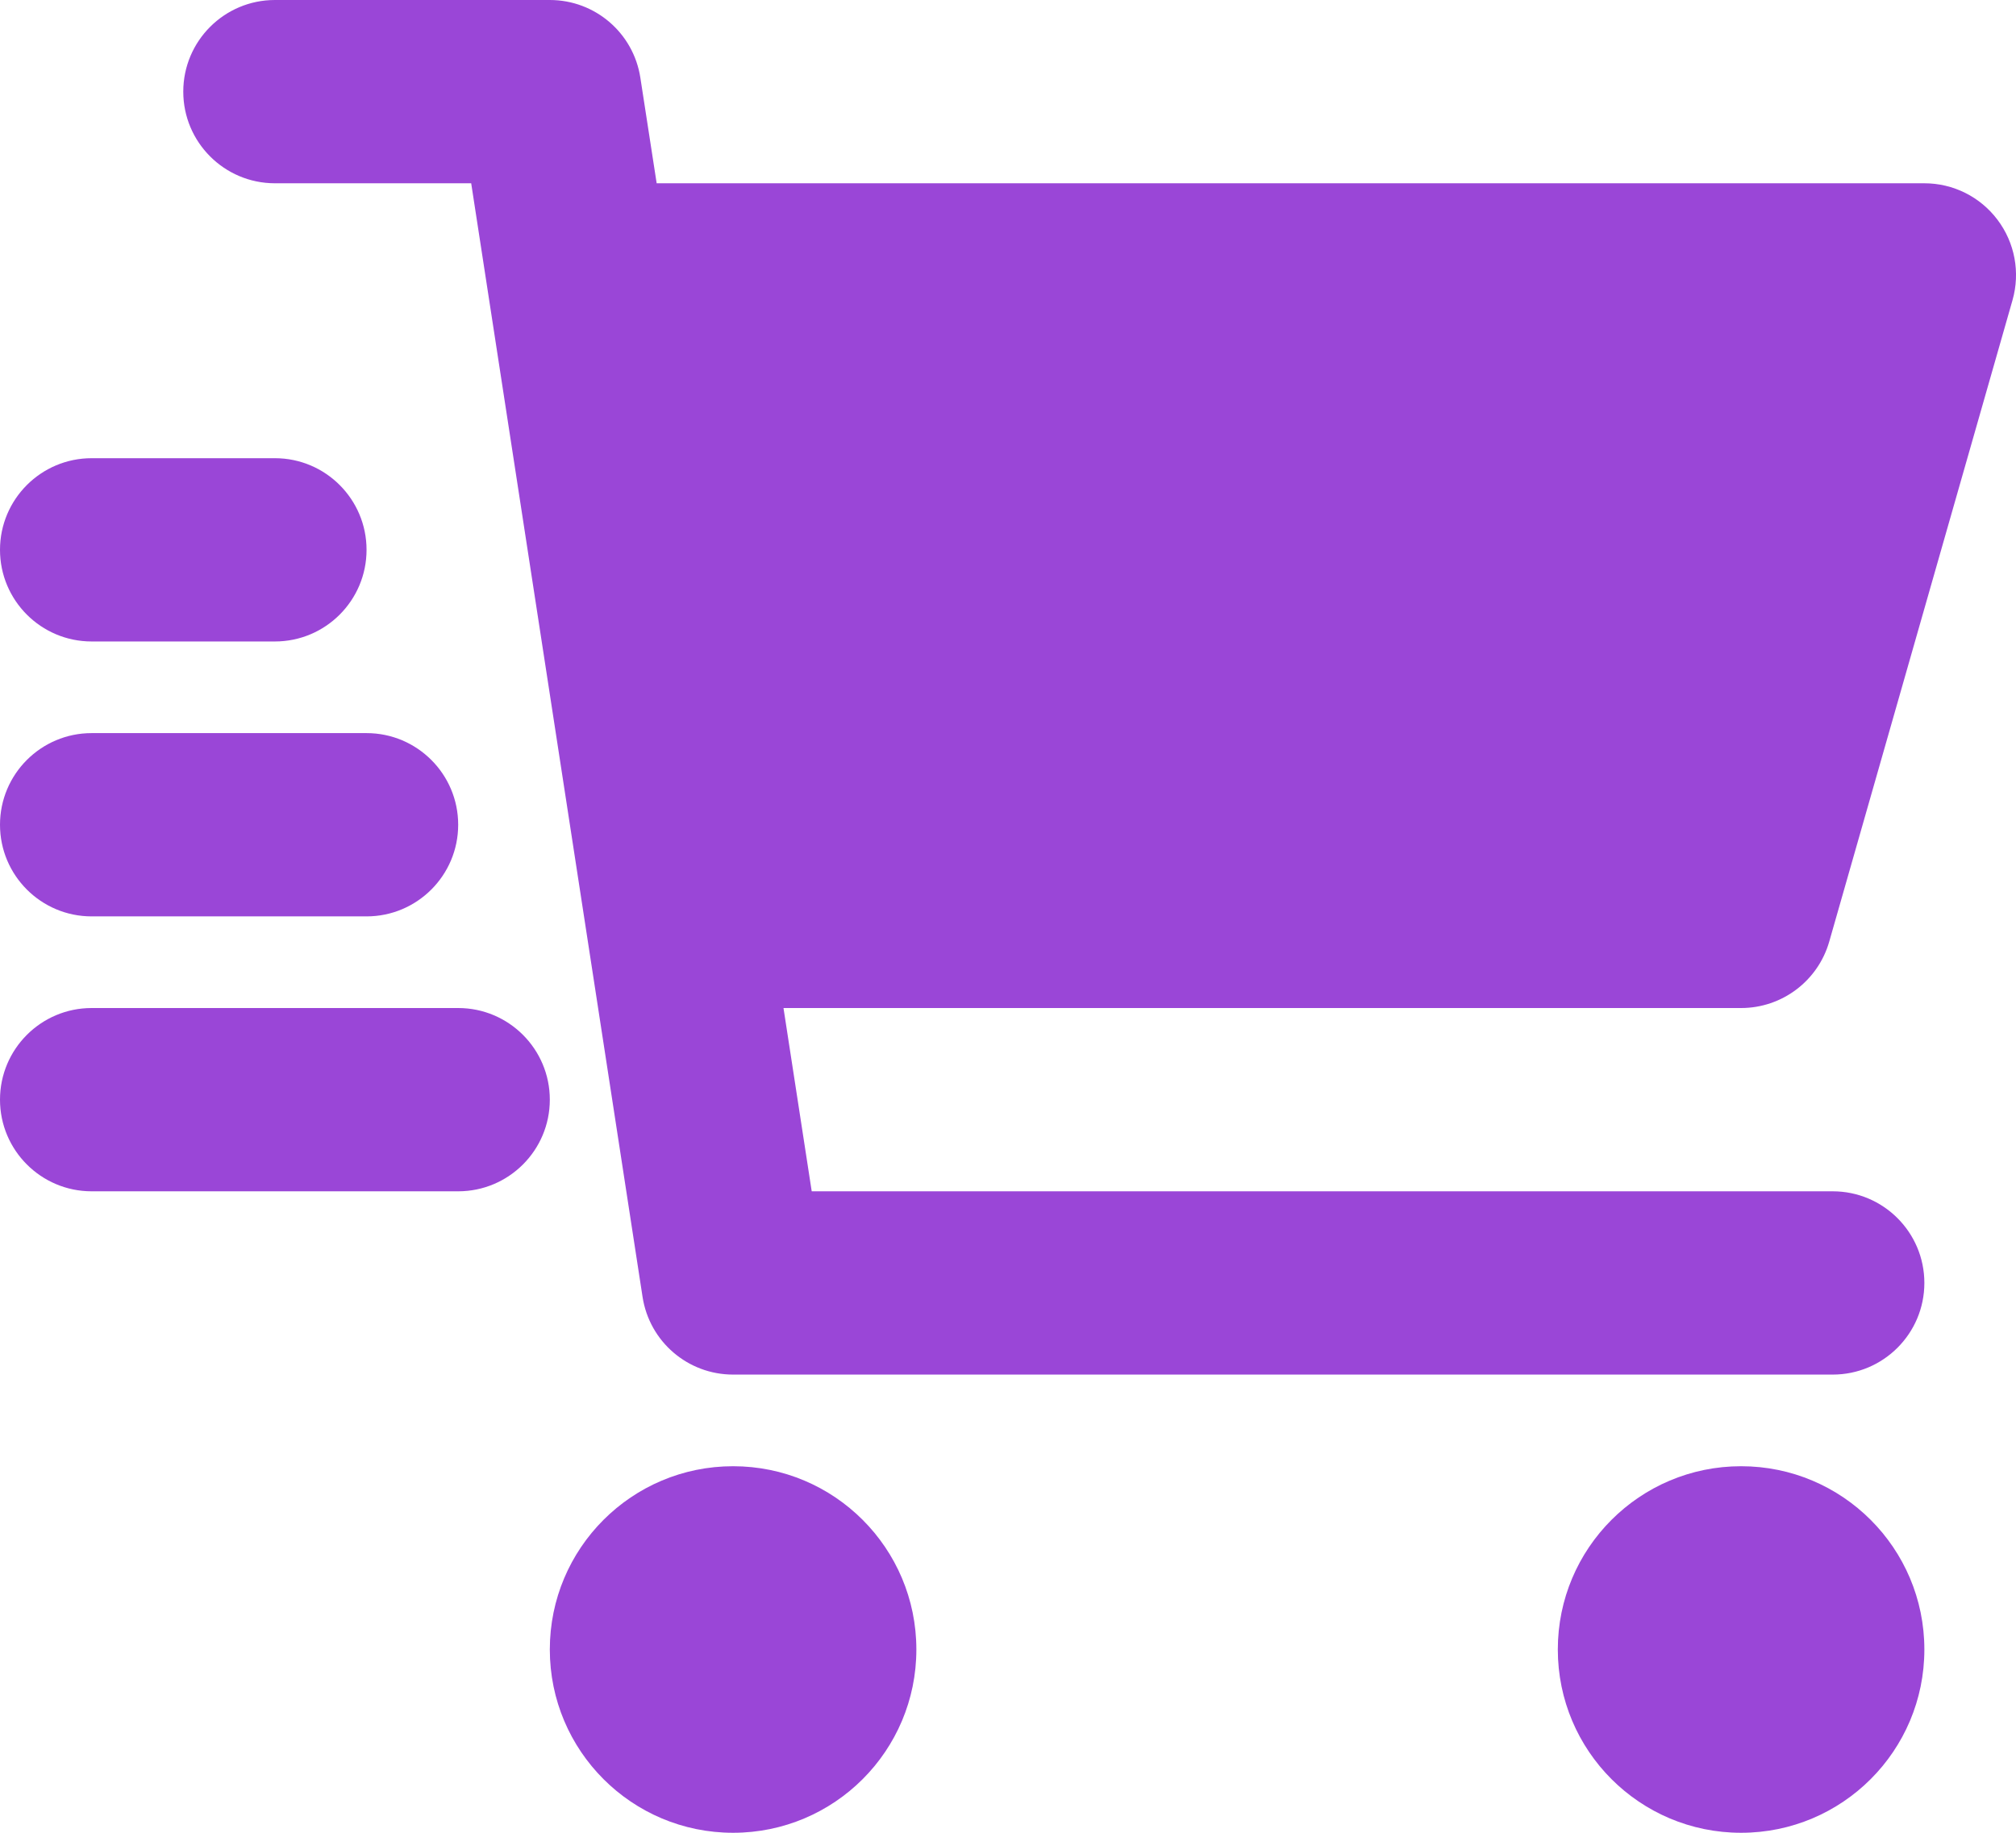<svg width="22" height="20" viewBox="0 0 22 20" fill="none" xmlns="http://www.w3.org/2000/svg">
<path fill-rule="evenodd" clip-rule="evenodd" d="M2 1C2 0.448 2.448 0 3 0H6C6.494 0 6.913 0.36 6.988 0.848L7.166 2H21C21.314 2 21.609 2.147 21.798 2.398C21.987 2.648 22.048 2.973 21.962 3.275L19.962 10.275C19.839 10.704 19.447 11 19 11H8.55L8.858 13H20C20.552 13 21 13.448 21 14C21 14.552 20.552 15 20 15H8C7.506 15 7.087 14.64 7.012 14.152C6.388 10.101 5.765 6.05 5.142 2H3C2.448 2 2 1.552 2 1ZM0 6C0 5.448 0.448 5 1 5H3C3.552 5 4 5.448 4 6C4 6.552 3.552 7 3 7H1C0.448 7 0 6.552 0 6ZM0 9C0 8.448 0.448 8 1 8H4C4.552 8 5 8.448 5 9C5 9.552 4.552 10 4 10H1C0.448 10 0 9.552 0 9ZM0 12C0 11.448 0.448 11 1 11H5C5.552 11 6 11.448 6 12C6 12.552 5.552 13 5 13H1C0.448 13 0 12.552 0 12ZM6 18C6 16.895 6.895 16 8 16C9.105 16 10 16.895 10 18C10 19.105 9.105 20 8 20C6.895 20 6 19.105 6 18ZM17 18C17 16.895 17.895 16 19 16C20.105 16 21 16.895 21 18C21 19.105 20.105 20 19 20C17.895 20 17 19.105 17 18Z" fill="#9A46D7"/>
</svg>
